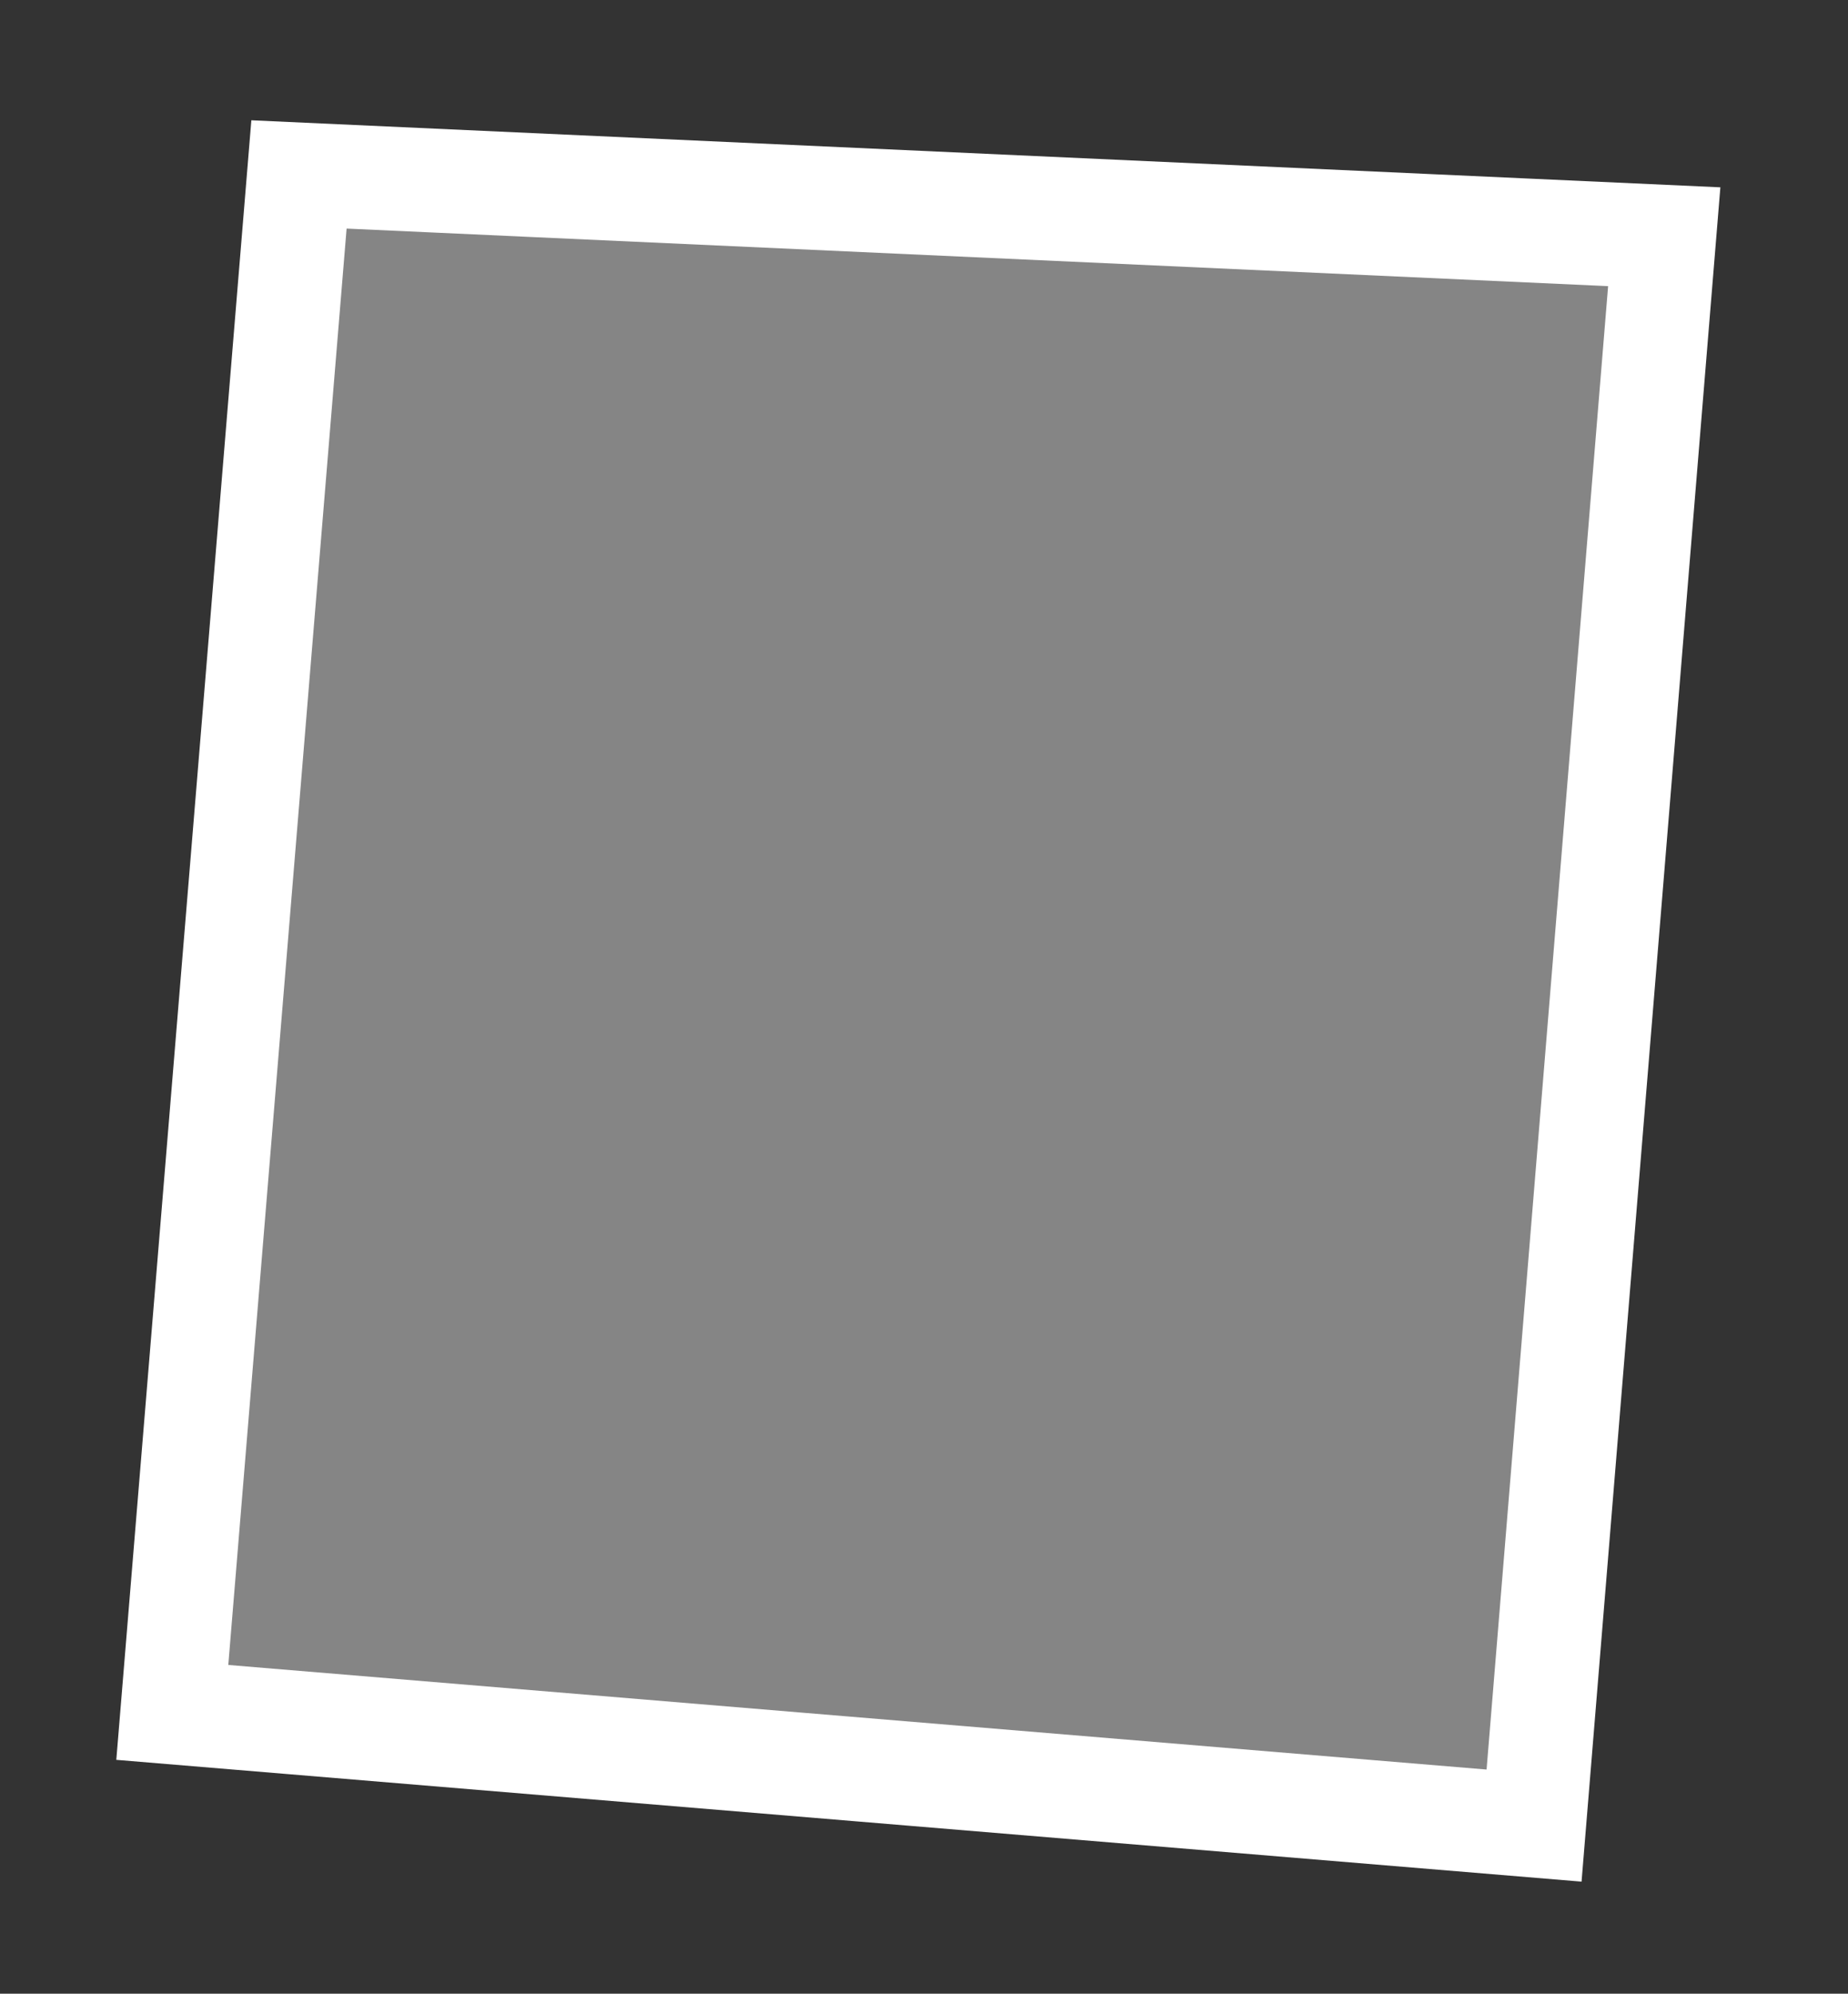 <svg width="89" height="96" viewBox="0 0 89 96" fill="none" xmlns="http://www.w3.org/2000/svg">
<rect x="0" y="0" width="89" height="96" fill="#333333" stroke="none"/>
<path d="M80.15 11.399L73.881 87.904L8.298 82.454L14.399 8.399L80.15 11.399Z" fill="white" fill-opacity="0.4" stroke="white" stroke-width="5"/>
</svg>
